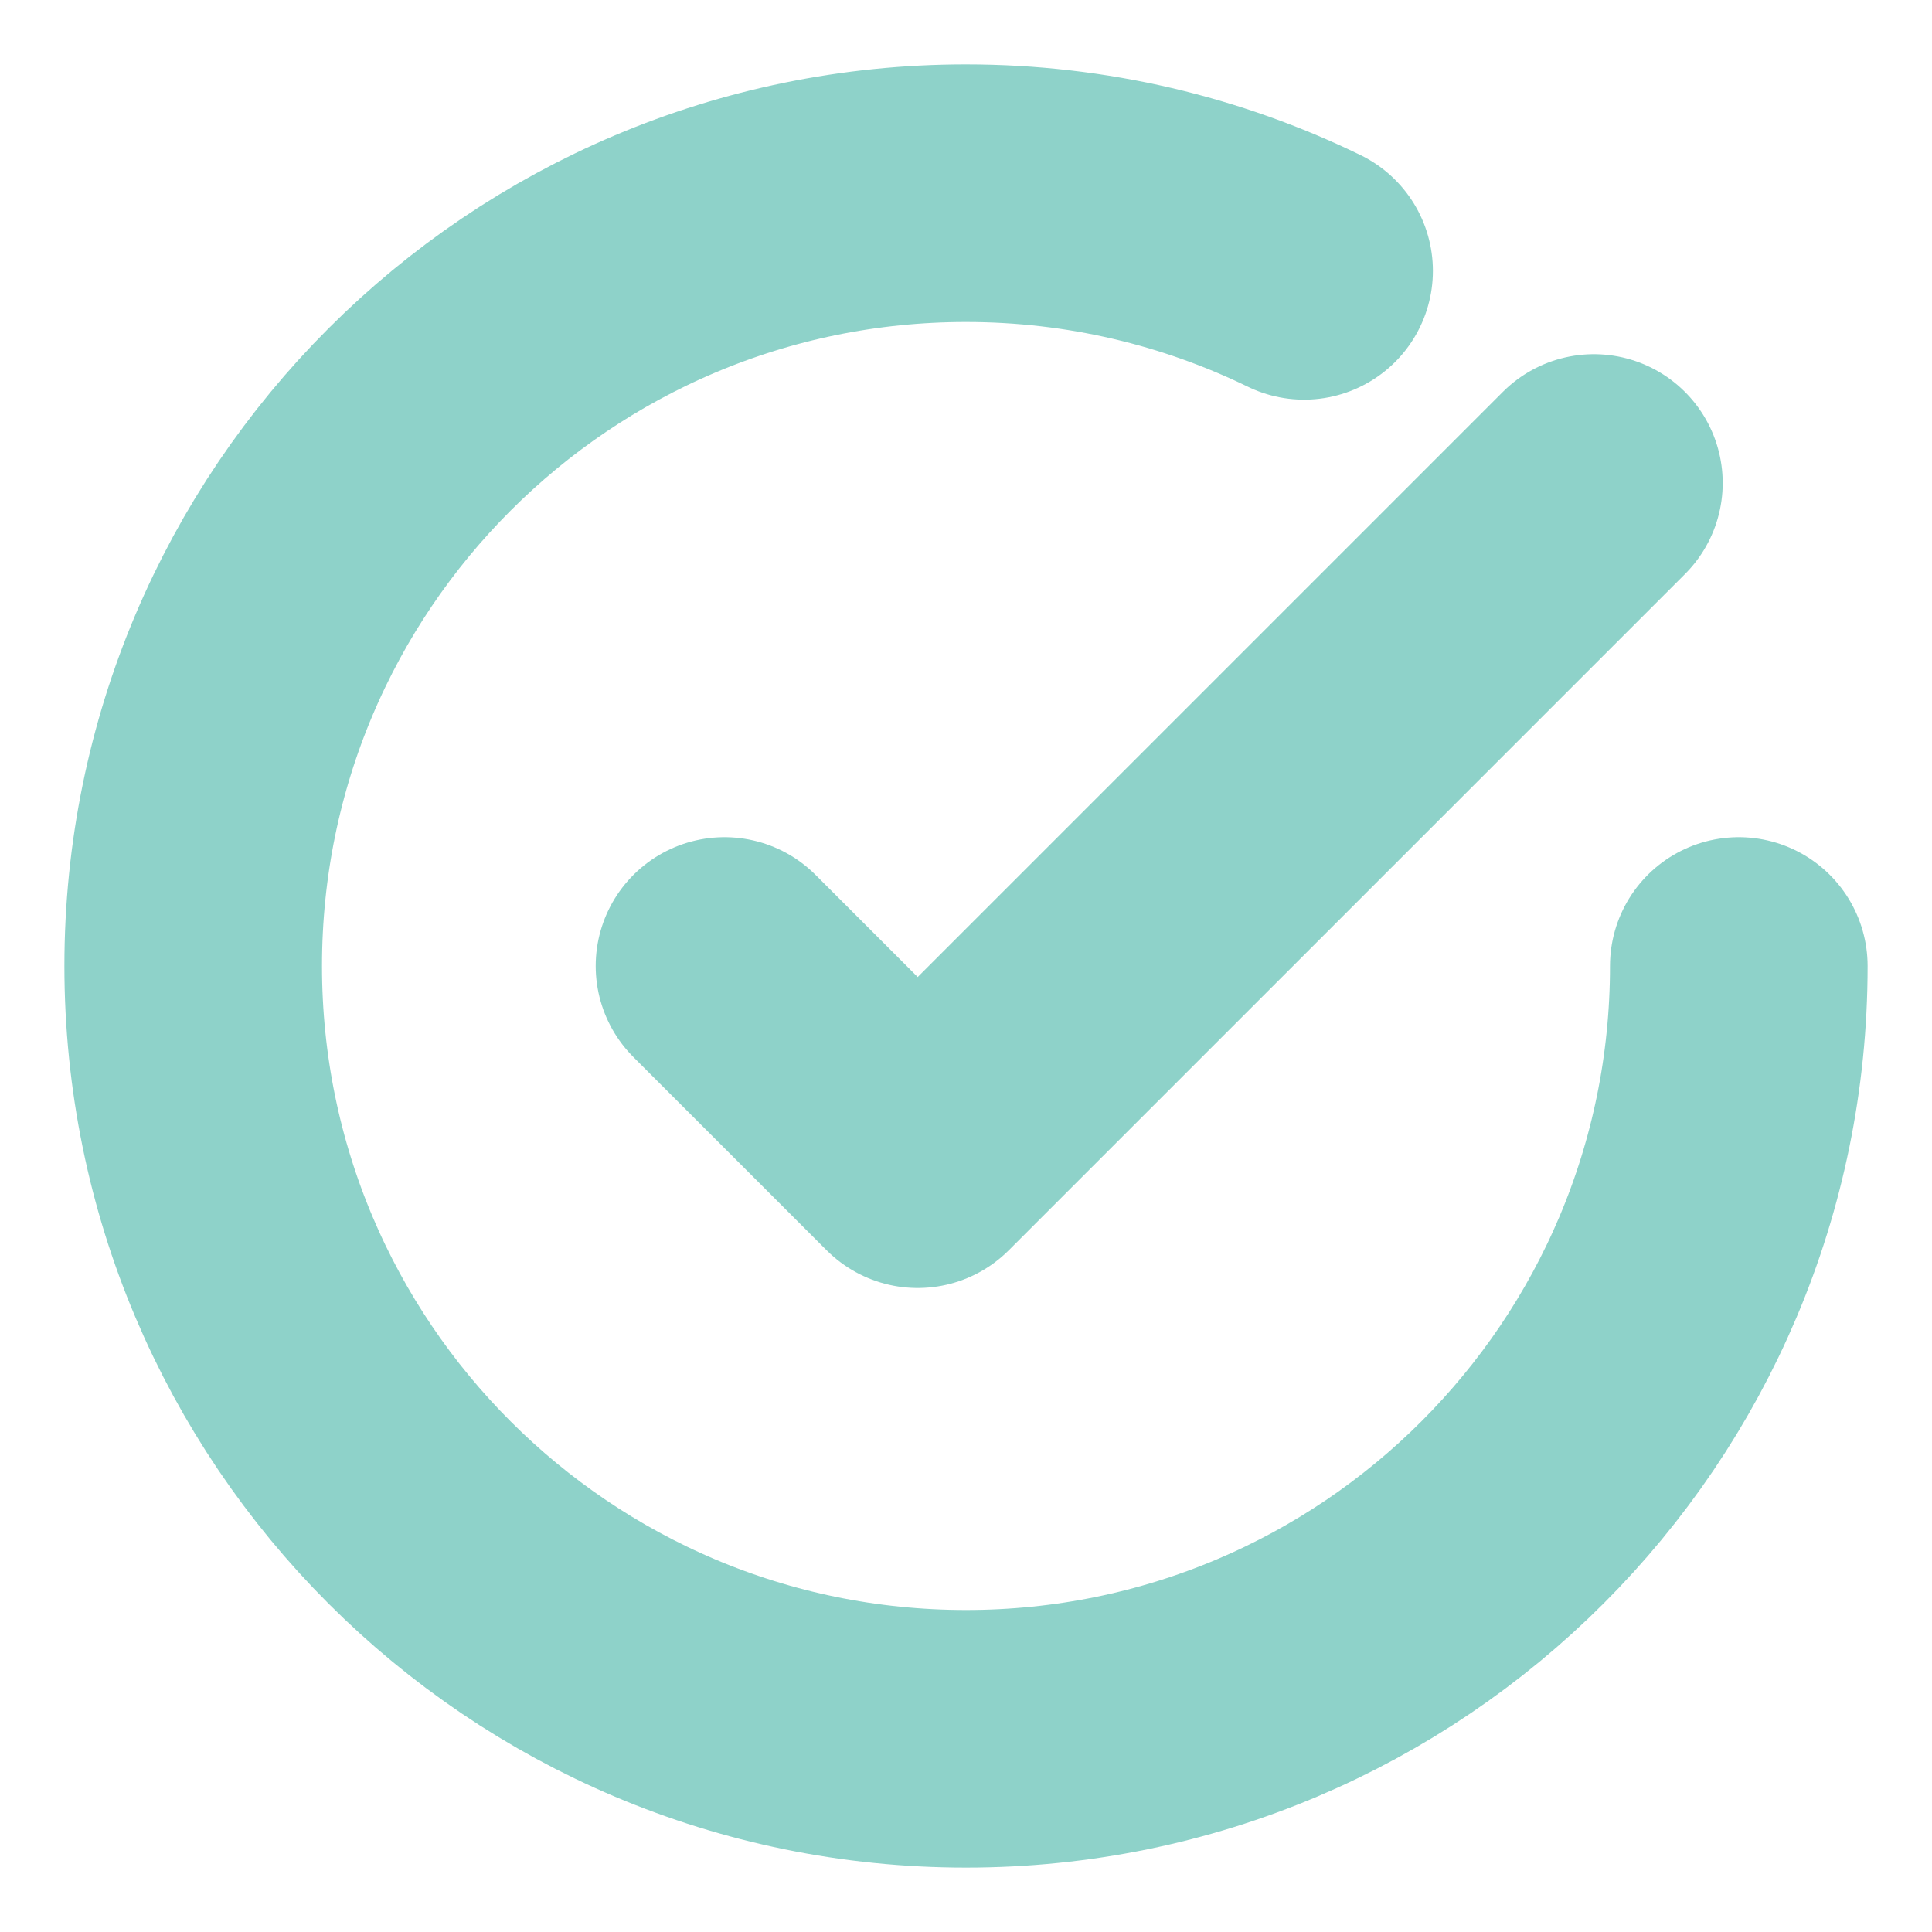 <svg width="15" height="15" viewBox="0 0 15 15" fill="none" xmlns="http://www.w3.org/2000/svg">
<path d="M13.5 7.5C13.5 10.814 10.814 13.5 7.5 13.5C4.186 13.5 1.5 10.814 1.5 7.5C1.5 4.186 4.186 1.5 7.5 1.5C8.441 1.5 9.332 1.717 10.125 2.103M12.375 3.75L7.125 9L5.625 7.5" stroke="#8ED2C9" stroke-width="2" stroke-linecap="round" stroke-linejoin="round"/>
</svg>

